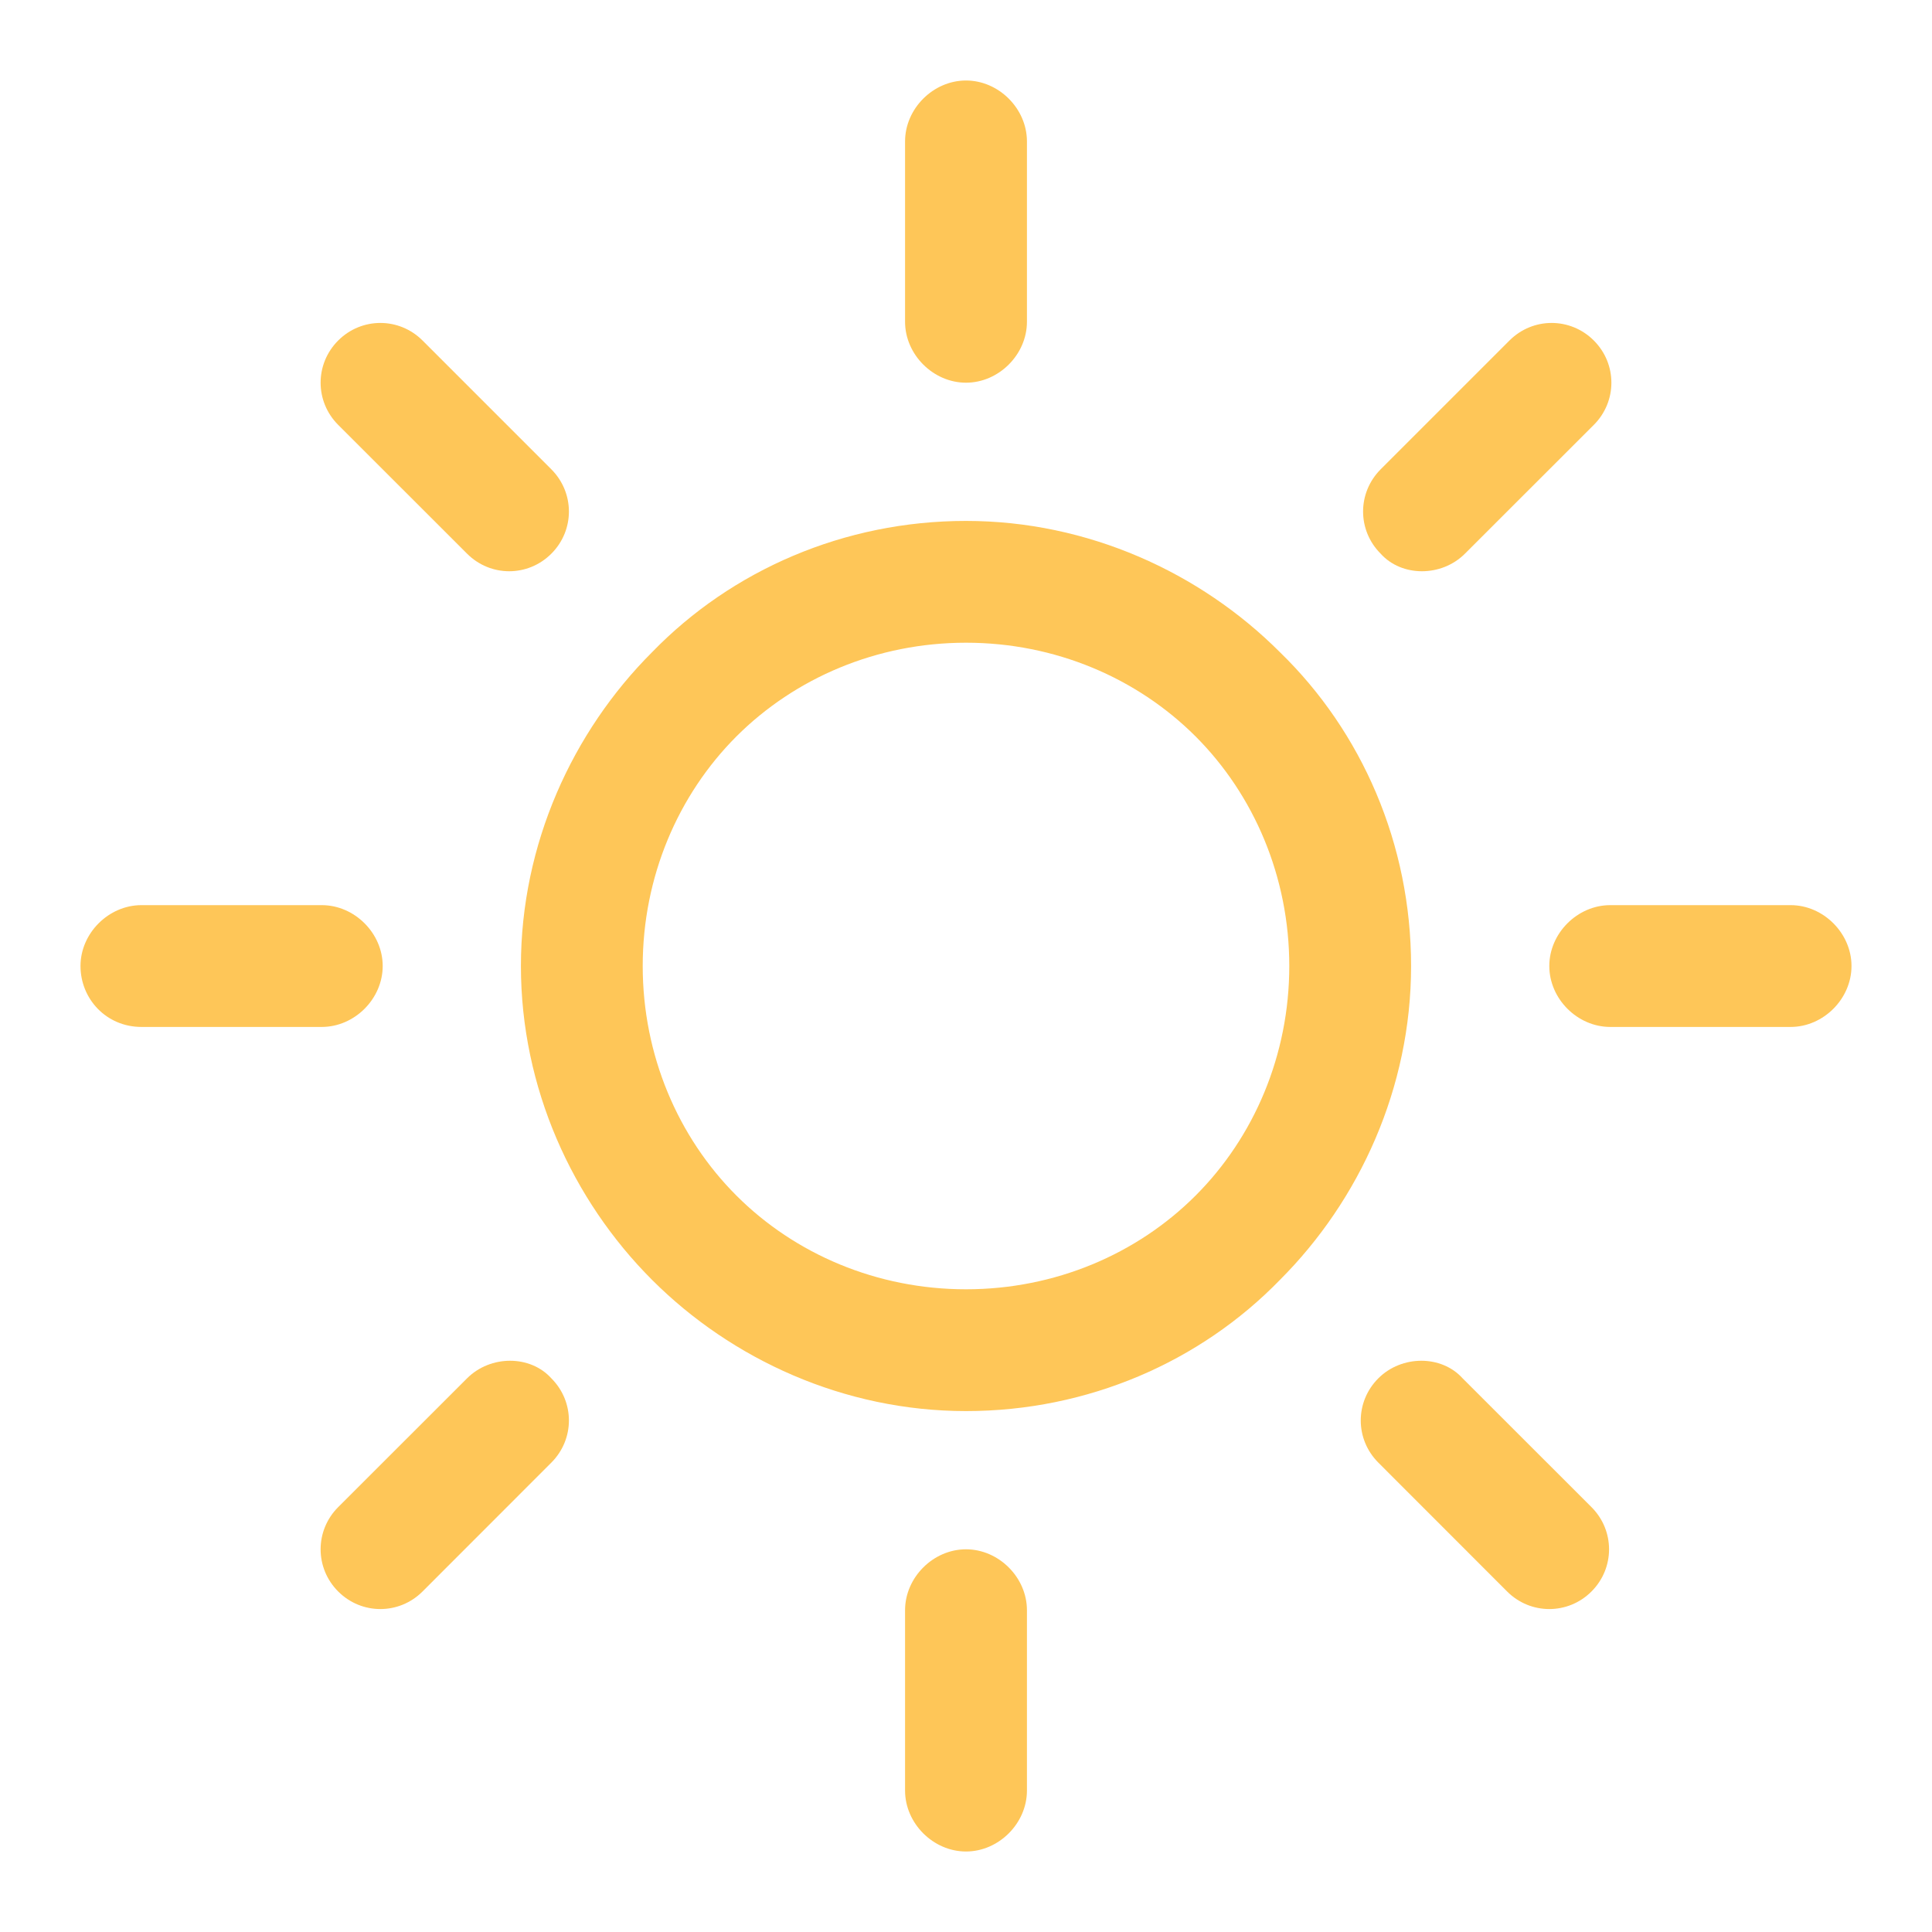 <svg width="24" height="24" viewBox="0 0 24 24" fill="none" xmlns="http://www.w3.org/2000/svg">
<g clip-path="url(#clip0)">
<path d="M15.899 8.101C14.91 7.111 13.513 6.471 12 6.471C10.487 6.471 9.09 7.082 8.101 8.101C7.111 9.09 6.471 10.487 6.471 12C6.471 13.514 7.111 14.91 8.101 15.9C9.09 16.889 10.487 17.529 12 17.529C13.513 17.529 14.91 16.918 15.899 15.9C16.889 14.91 17.529 13.514 17.529 12C17.529 10.487 16.918 9.09 15.899 8.101ZM14.852 14.852C14.124 15.58 13.106 16.016 12 16.016C10.894 16.016 9.876 15.58 9.148 14.852C8.421 14.125 7.984 13.106 7.984 12C7.984 10.895 8.421 9.876 9.148 9.148C9.876 8.421 10.894 7.984 12 7.984C13.106 7.984 14.124 8.421 14.852 9.148C15.579 9.876 16.016 10.895 16.016 12C16.016 13.106 15.579 14.125 14.852 14.852Z" fill="#FEC658"/>
<path d="M22.244 11.244H20.003C19.595 11.244 19.246 11.593 19.246 12C19.246 12.408 19.595 12.757 20.003 12.757H22.244C22.651 12.757 23 12.408 23 12C23 11.593 22.651 11.244 22.244 11.244Z" fill="#FEC658"/>
<path d="M12 19.246C11.593 19.246 11.243 19.595 11.243 20.003V22.243C11.243 22.651 11.593 23 12 23C12.407 23 12.757 22.651 12.757 22.243V20.003C12.757 19.595 12.407 19.246 12 19.246Z" fill="#FEC658"/>
<path d="M19.77 18.722L18.169 17.122C17.907 16.831 17.413 16.831 17.122 17.122C16.831 17.413 16.831 17.878 17.122 18.169L18.722 19.77C19.013 20.061 19.479 20.061 19.77 19.77C20.061 19.479 20.061 19.013 19.77 18.722Z" fill="#FEC658"/>
<path d="M12 1C11.593 1 11.243 1.349 11.243 1.757V3.997C11.243 4.405 11.593 4.754 12 4.754C12.407 4.754 12.757 4.405 12.757 3.997V1.757C12.757 1.349 12.407 1 12 1Z" fill="#FEC658"/>
<path d="M19.799 4.23C19.508 3.939 19.042 3.939 18.751 4.23L17.151 5.83C16.86 6.122 16.86 6.587 17.151 6.878C17.413 7.169 17.907 7.169 18.198 6.878L19.799 5.278C20.09 4.987 20.09 4.521 19.799 4.23Z" fill="#FEC658"/>
<path d="M3.997 11.244H1.757C1.349 11.244 1 11.593 1 12C1 12.408 1.32 12.757 1.757 12.757H3.997C4.405 12.757 4.754 12.408 4.754 12C4.754 11.593 4.405 11.244 3.997 11.244Z" fill="#FEC658"/>
<path d="M6.849 17.122C6.587 16.831 6.093 16.831 5.802 17.122L4.201 18.722C3.91 19.013 3.91 19.479 4.201 19.77C4.492 20.061 4.958 20.061 5.249 19.77L6.849 18.169C7.14 17.878 7.14 17.413 6.849 17.122Z" fill="#FEC658"/>
<path d="M6.849 5.83L5.249 4.23C4.958 3.939 4.492 3.939 4.201 4.23C3.91 4.521 3.91 4.987 4.201 5.278L5.802 6.878C6.093 7.169 6.558 7.169 6.849 6.878C7.14 6.587 7.14 6.122 6.849 5.83Z" fill="#FEC658"/>
</g>
<defs>
<clipPath id="clip0">
<rect width="22" height="22" fill="white" transform="translate(1 1)"/>
</clipPath>
</defs>
</svg>
